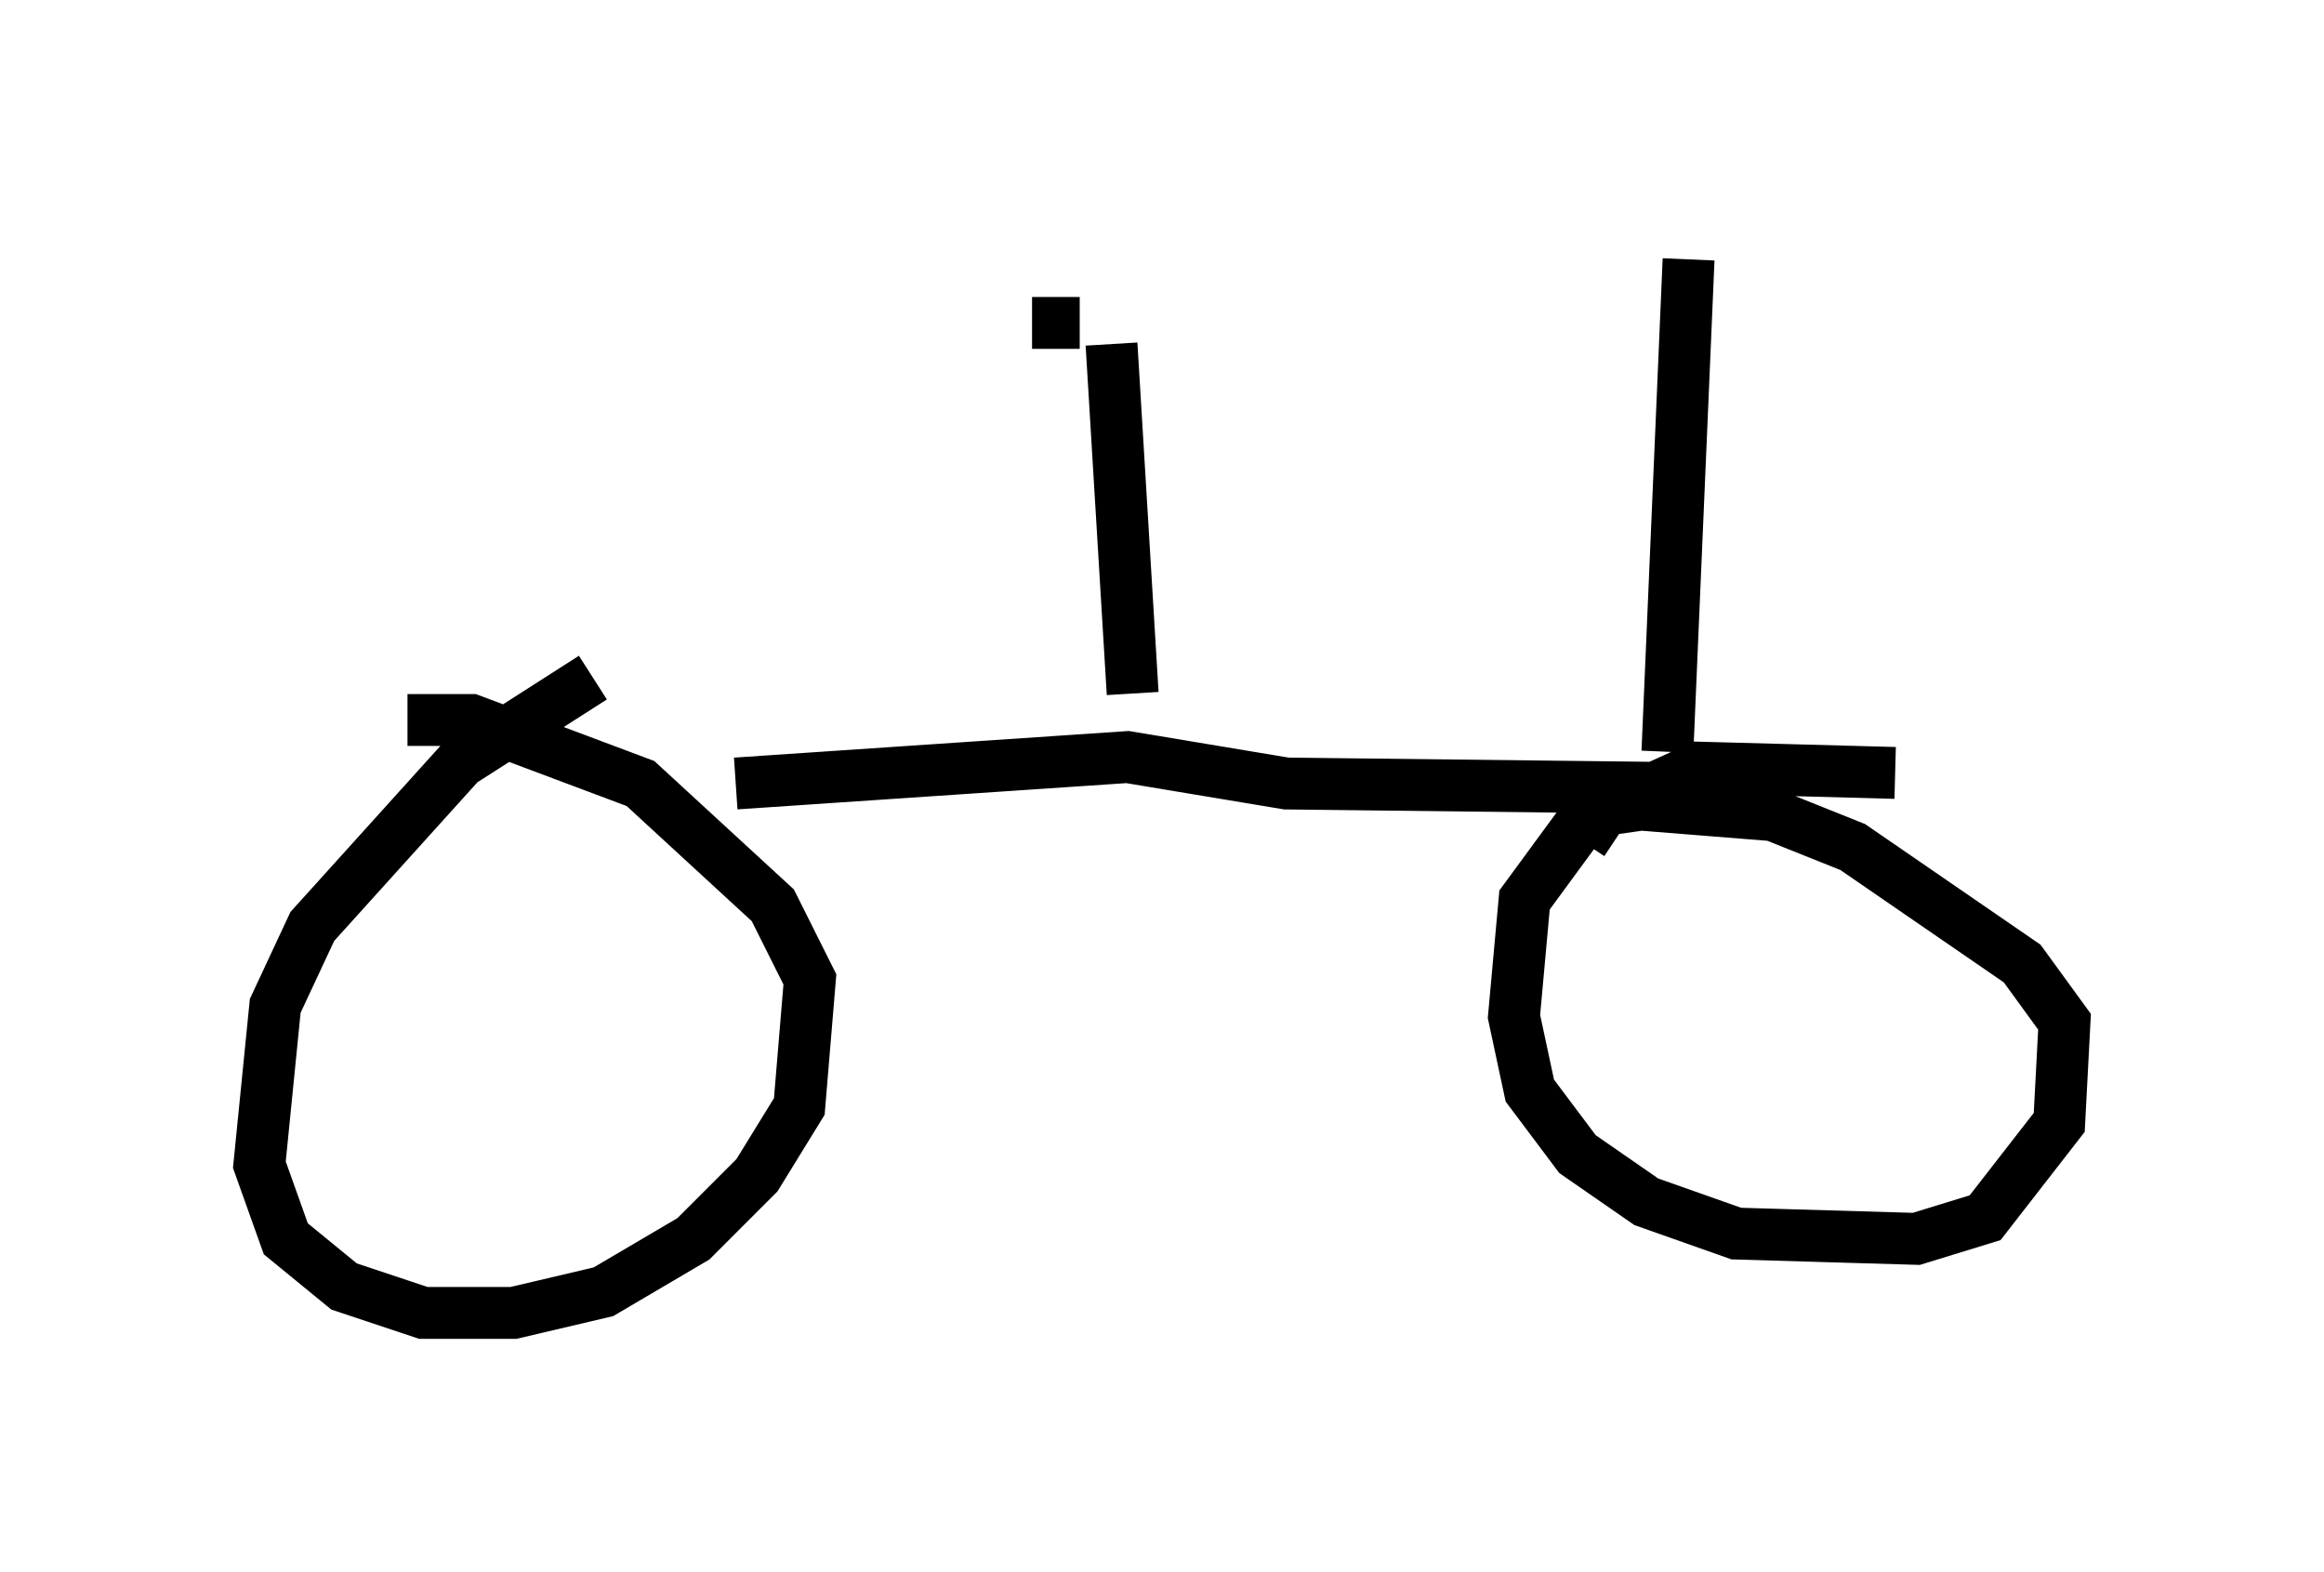 <?xml version="1.0" encoding="utf-8" ?>
<svg baseProfile="full" height="30.315" version="1.1" width="44.811" xmlns="http://www.w3.org/2000/svg" xmlns:ev="http://www.w3.org/2001/xml-events" xmlns:xlink="http://www.w3.org/1999/xlink"><defs /><rect fill="white" height="30.315" width="44.811" x="0" y="0" /><path d="M12.861, 13.167 m-1.429, -0.102 l-2.552, 1.633 -2.858, 3.165 l-0.715, 1.531 -0.306, 3.063 l0.51, 1.429 1.123, 0.919 l1.531, 0.51 1.735, 0.0 l1.735, -0.408 1.735, -1.021 l1.225, -1.225 0.817, -1.327 l0.204, -2.45 -0.715, -1.429 l-2.552, -2.348 -3.267, -1.225 l-1.225, 0.0 m6.329, 1.225 l7.554, -0.51 3.063, 0.51 l8.779, 0.102 m2.96, -0.306 l-3.777, -0.102 -2.246, 1.021 l-1.123, 1.531 -0.204, 2.246 l0.306, 1.429 0.919, 1.225 l1.327, 0.919 1.735, 0.613 l3.471, 0.102 1.327, -0.408 l1.429, -1.838 0.102, -1.94 l-0.817, -1.123 -3.267, -2.246 l-1.531, -0.613 -2.552, -0.204 l-0.715, 0.102 -0.408, 0.613 m1.633, -1.735 l0.408, -9.494 m-10.719, 8.371 l-0.408, -6.738 m-0.613, -0.408 l-0.919, 0.0 " fill="none" stroke="black" stroke-width="1" /></svg>
